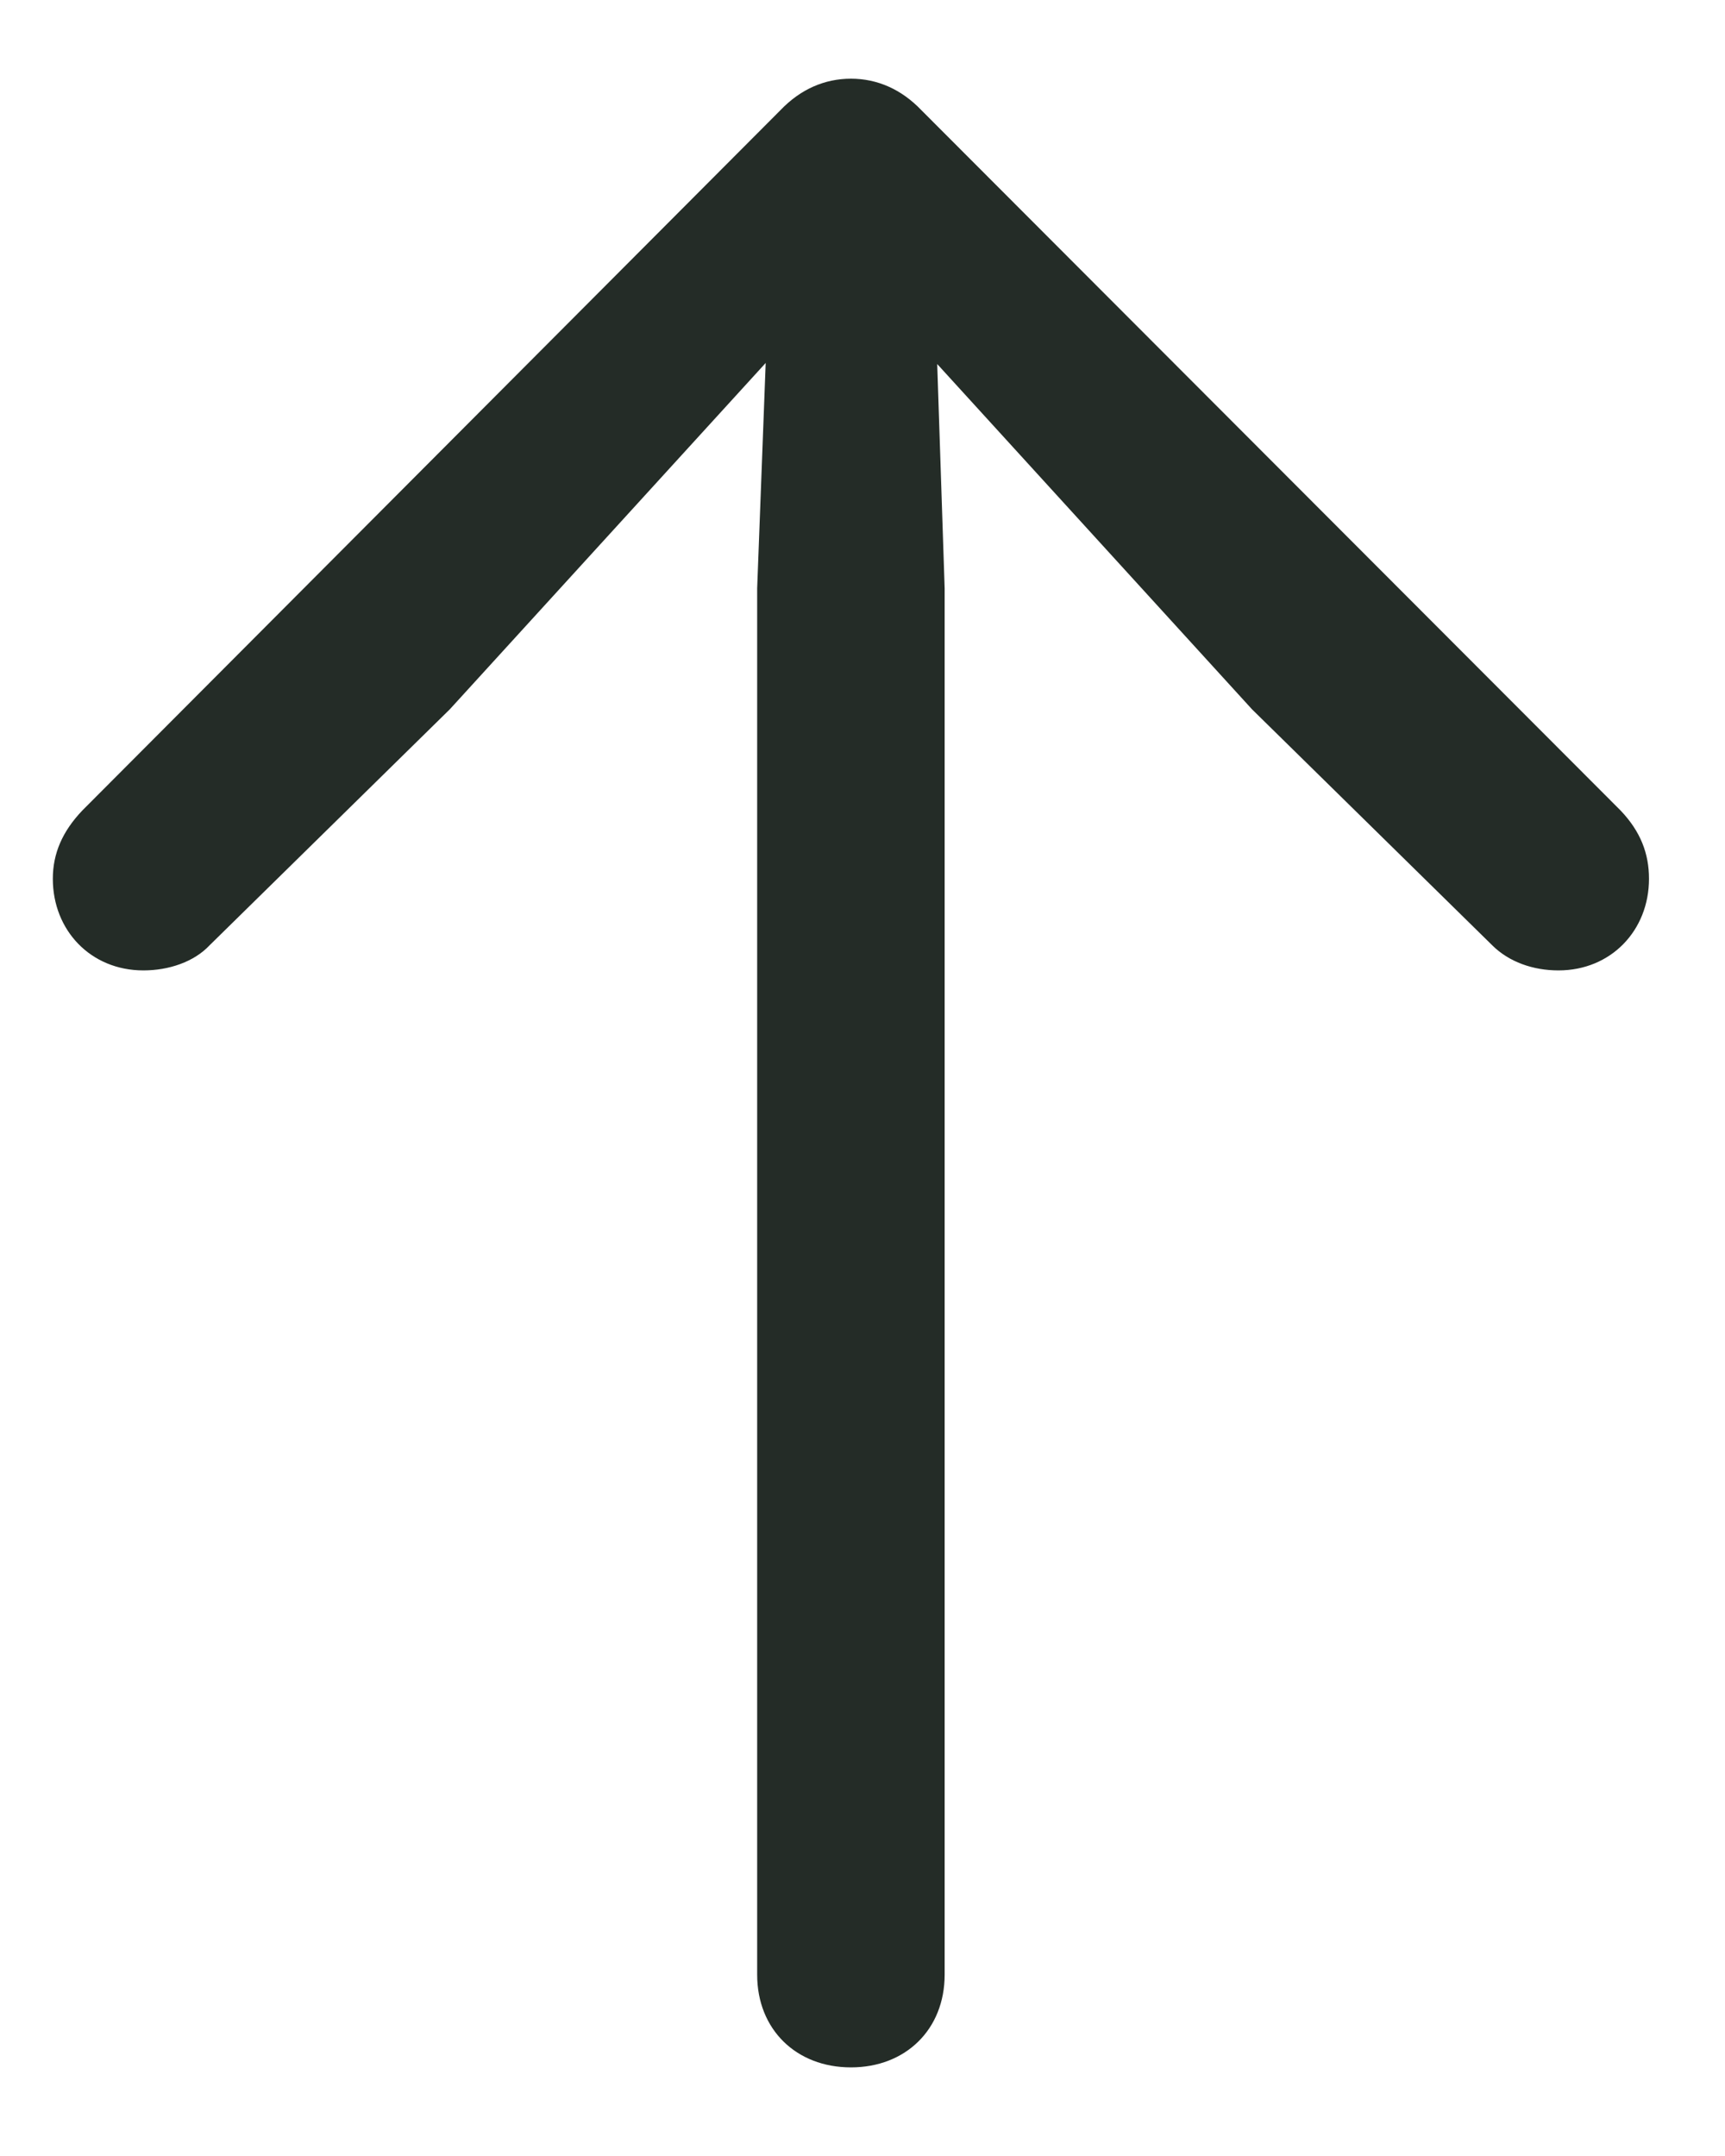 <svg width="16" height="20" viewBox="0 0 16 20" fill="none" xmlns="http://www.w3.org/2000/svg">
<path d="M7.893 19.178C8.4 19.178 8.762 18.826 8.762 18.318V5.457L8.693 3.377L11.613 6.58L13.84 8.768C13.996 8.924 14.221 9.002 14.455 9.002C14.943 9.002 15.295 8.631 15.295 8.152C15.295 7.918 15.217 7.713 15.031 7.518L8.547 1.023C8.361 0.828 8.137 0.73 7.893 0.73C7.648 0.73 7.424 0.828 7.238 1.023L0.764 7.518C0.578 7.713 0.49 7.918 0.49 8.152C0.49 8.631 0.842 9.002 1.33 9.002C1.564 9.002 1.799 8.924 1.945 8.768L4.172 6.58L7.102 3.367L7.023 5.457V18.318C7.023 18.826 7.385 19.178 7.893 19.178Z" fill="#242C27"/>
</svg>
